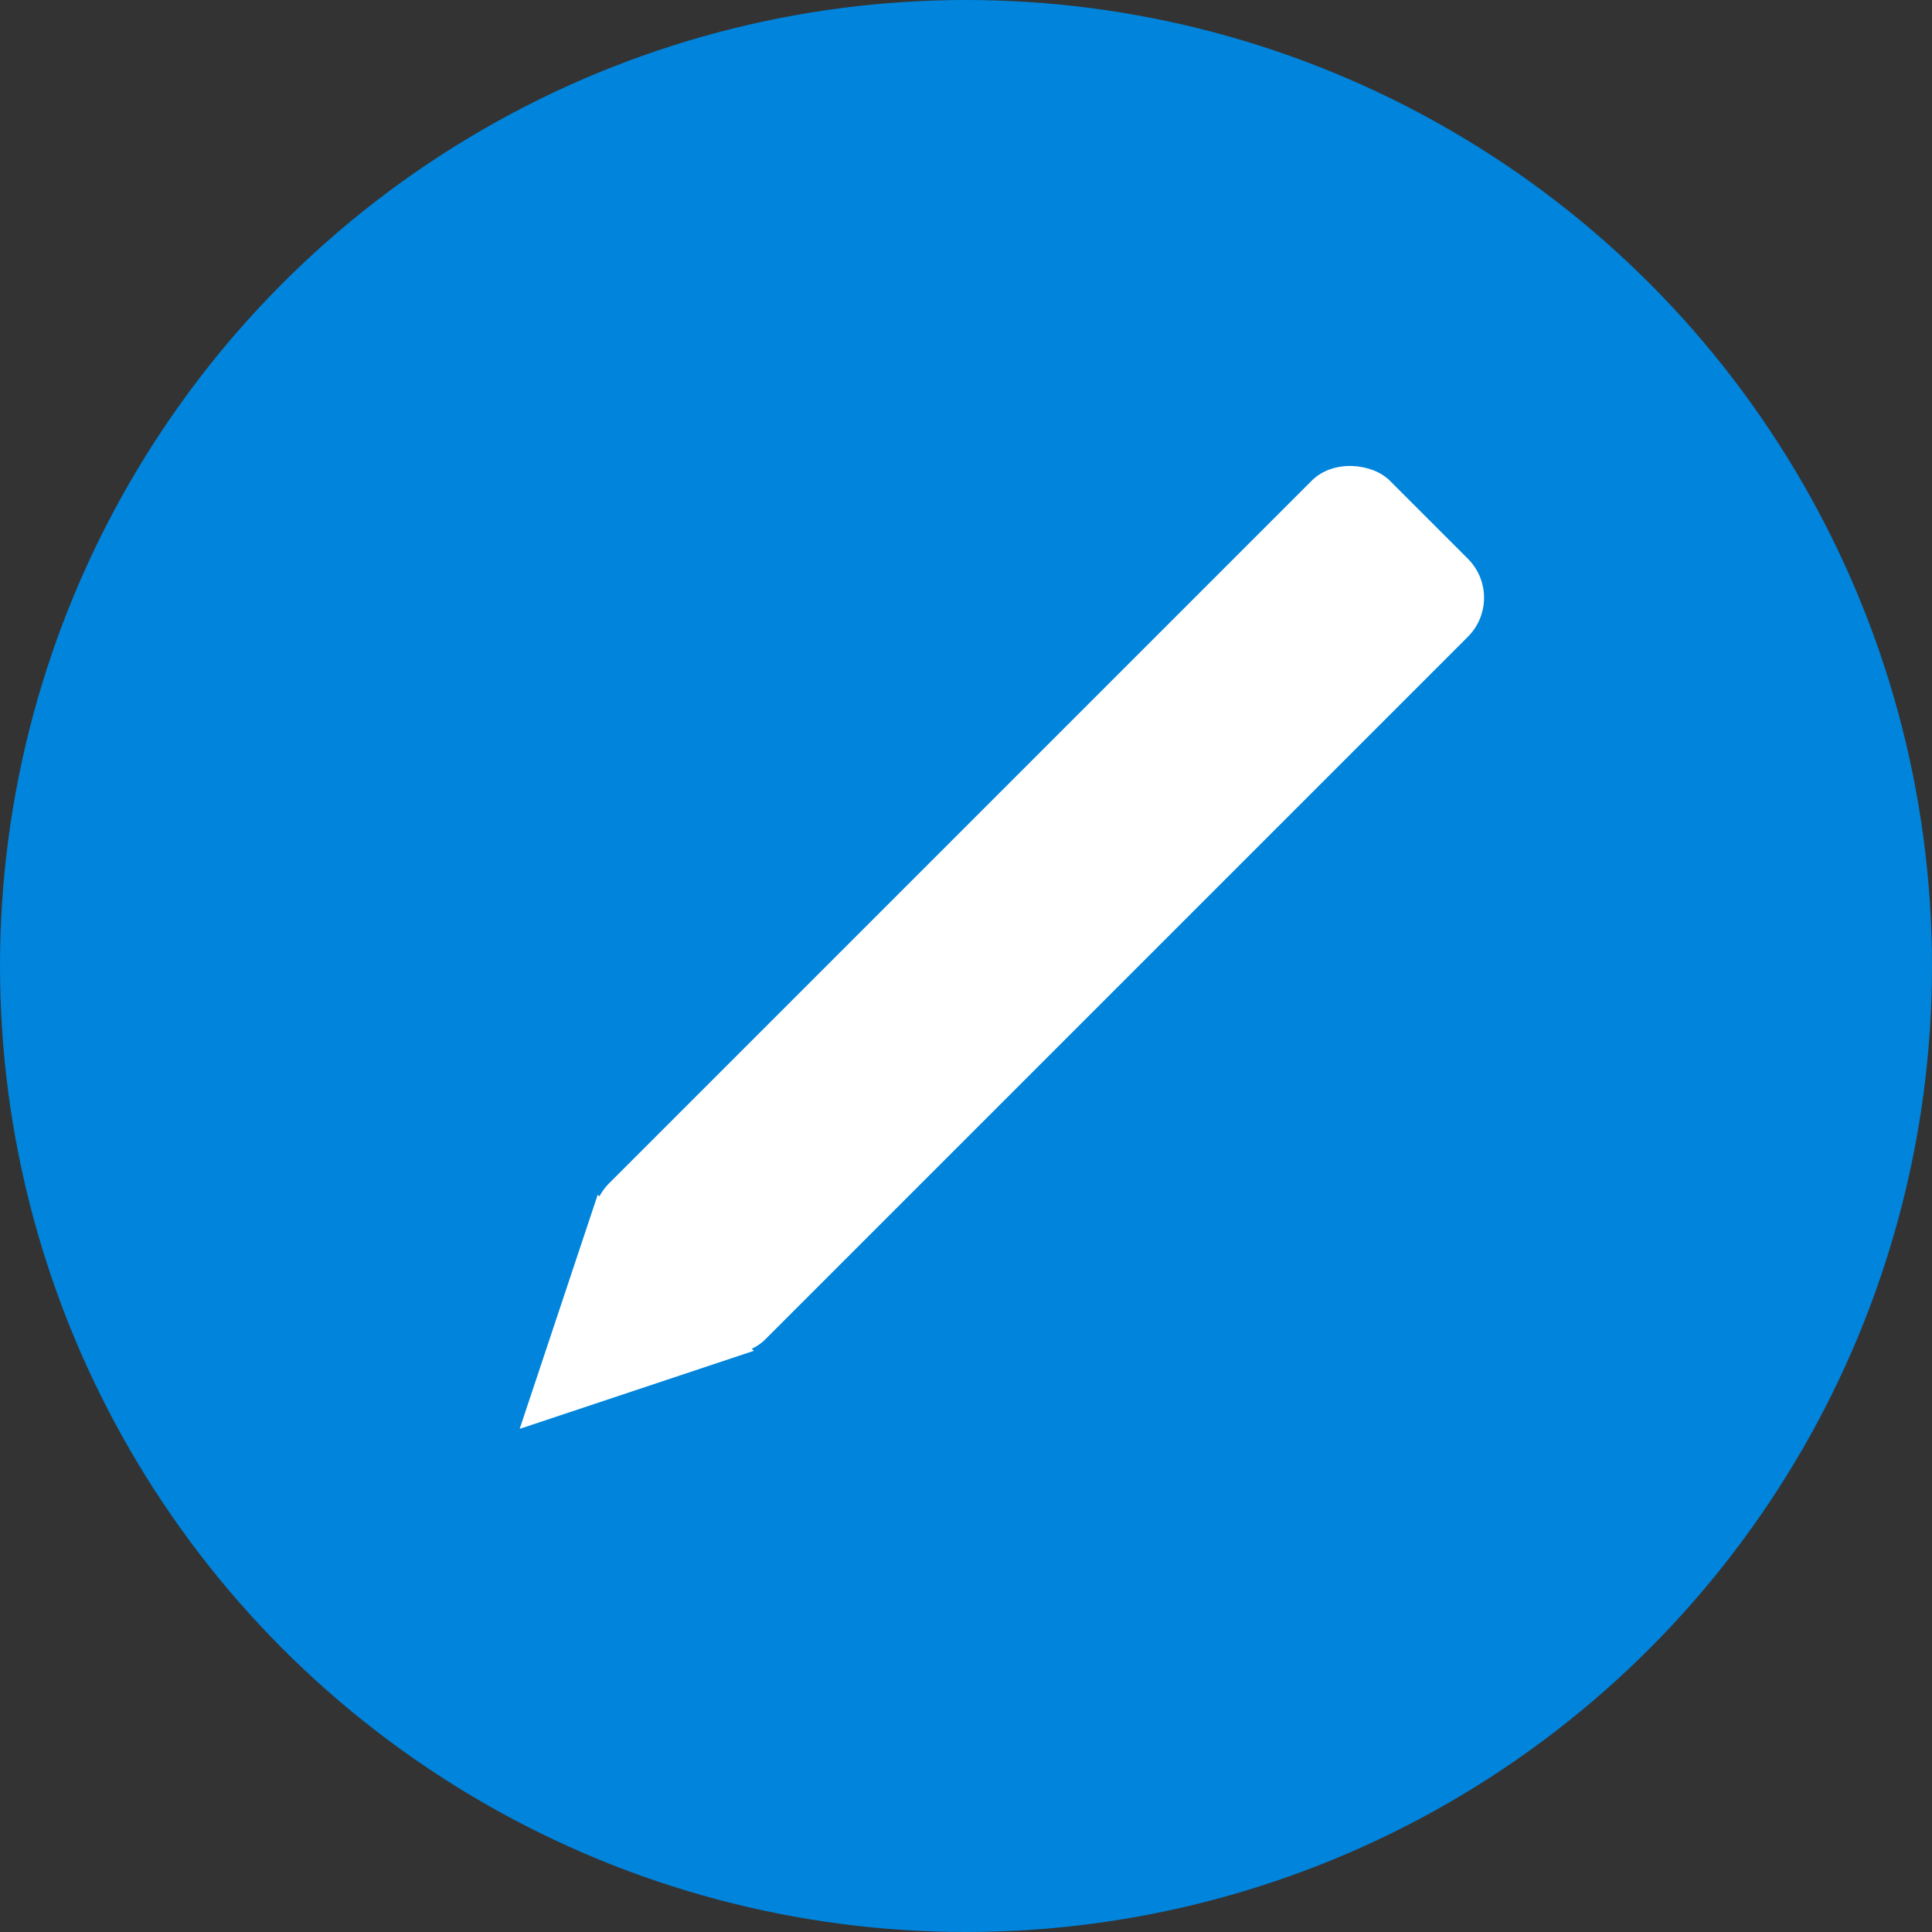 <svg xmlns="http://www.w3.org/2000/svg" width="70" height="70" viewBox="0 0 70 70">
  <rect x="0" y="0" width="70" height="70" fill="#333333" stroke="none"/>
  <g id="EditIcon" transform="translate(-1489 -234)">
    <circle id="Elipse_6" data-name="Elipse 6" cx="35" cy="35" r="35" transform="translate(1489 234)" fill="#0084dc"/>
    <g id="Grupo_4" data-name="Grupo 4" transform="translate(0.628 0.971)">
      <rect id="Rectángulo_3" data-name="Rectángulo 3" width="40" height="8" rx="2" transform="translate(1509.029 277.314) rotate(-45)" fill="#fff"/>
      <path id="Polígono_1" data-name="Polígono 1" d="M4,0,8,8H0Z" transform="translate(1510.029 287.628) rotate(-135)" fill="#fff"/>
    </g>
  </g>
</svg>

